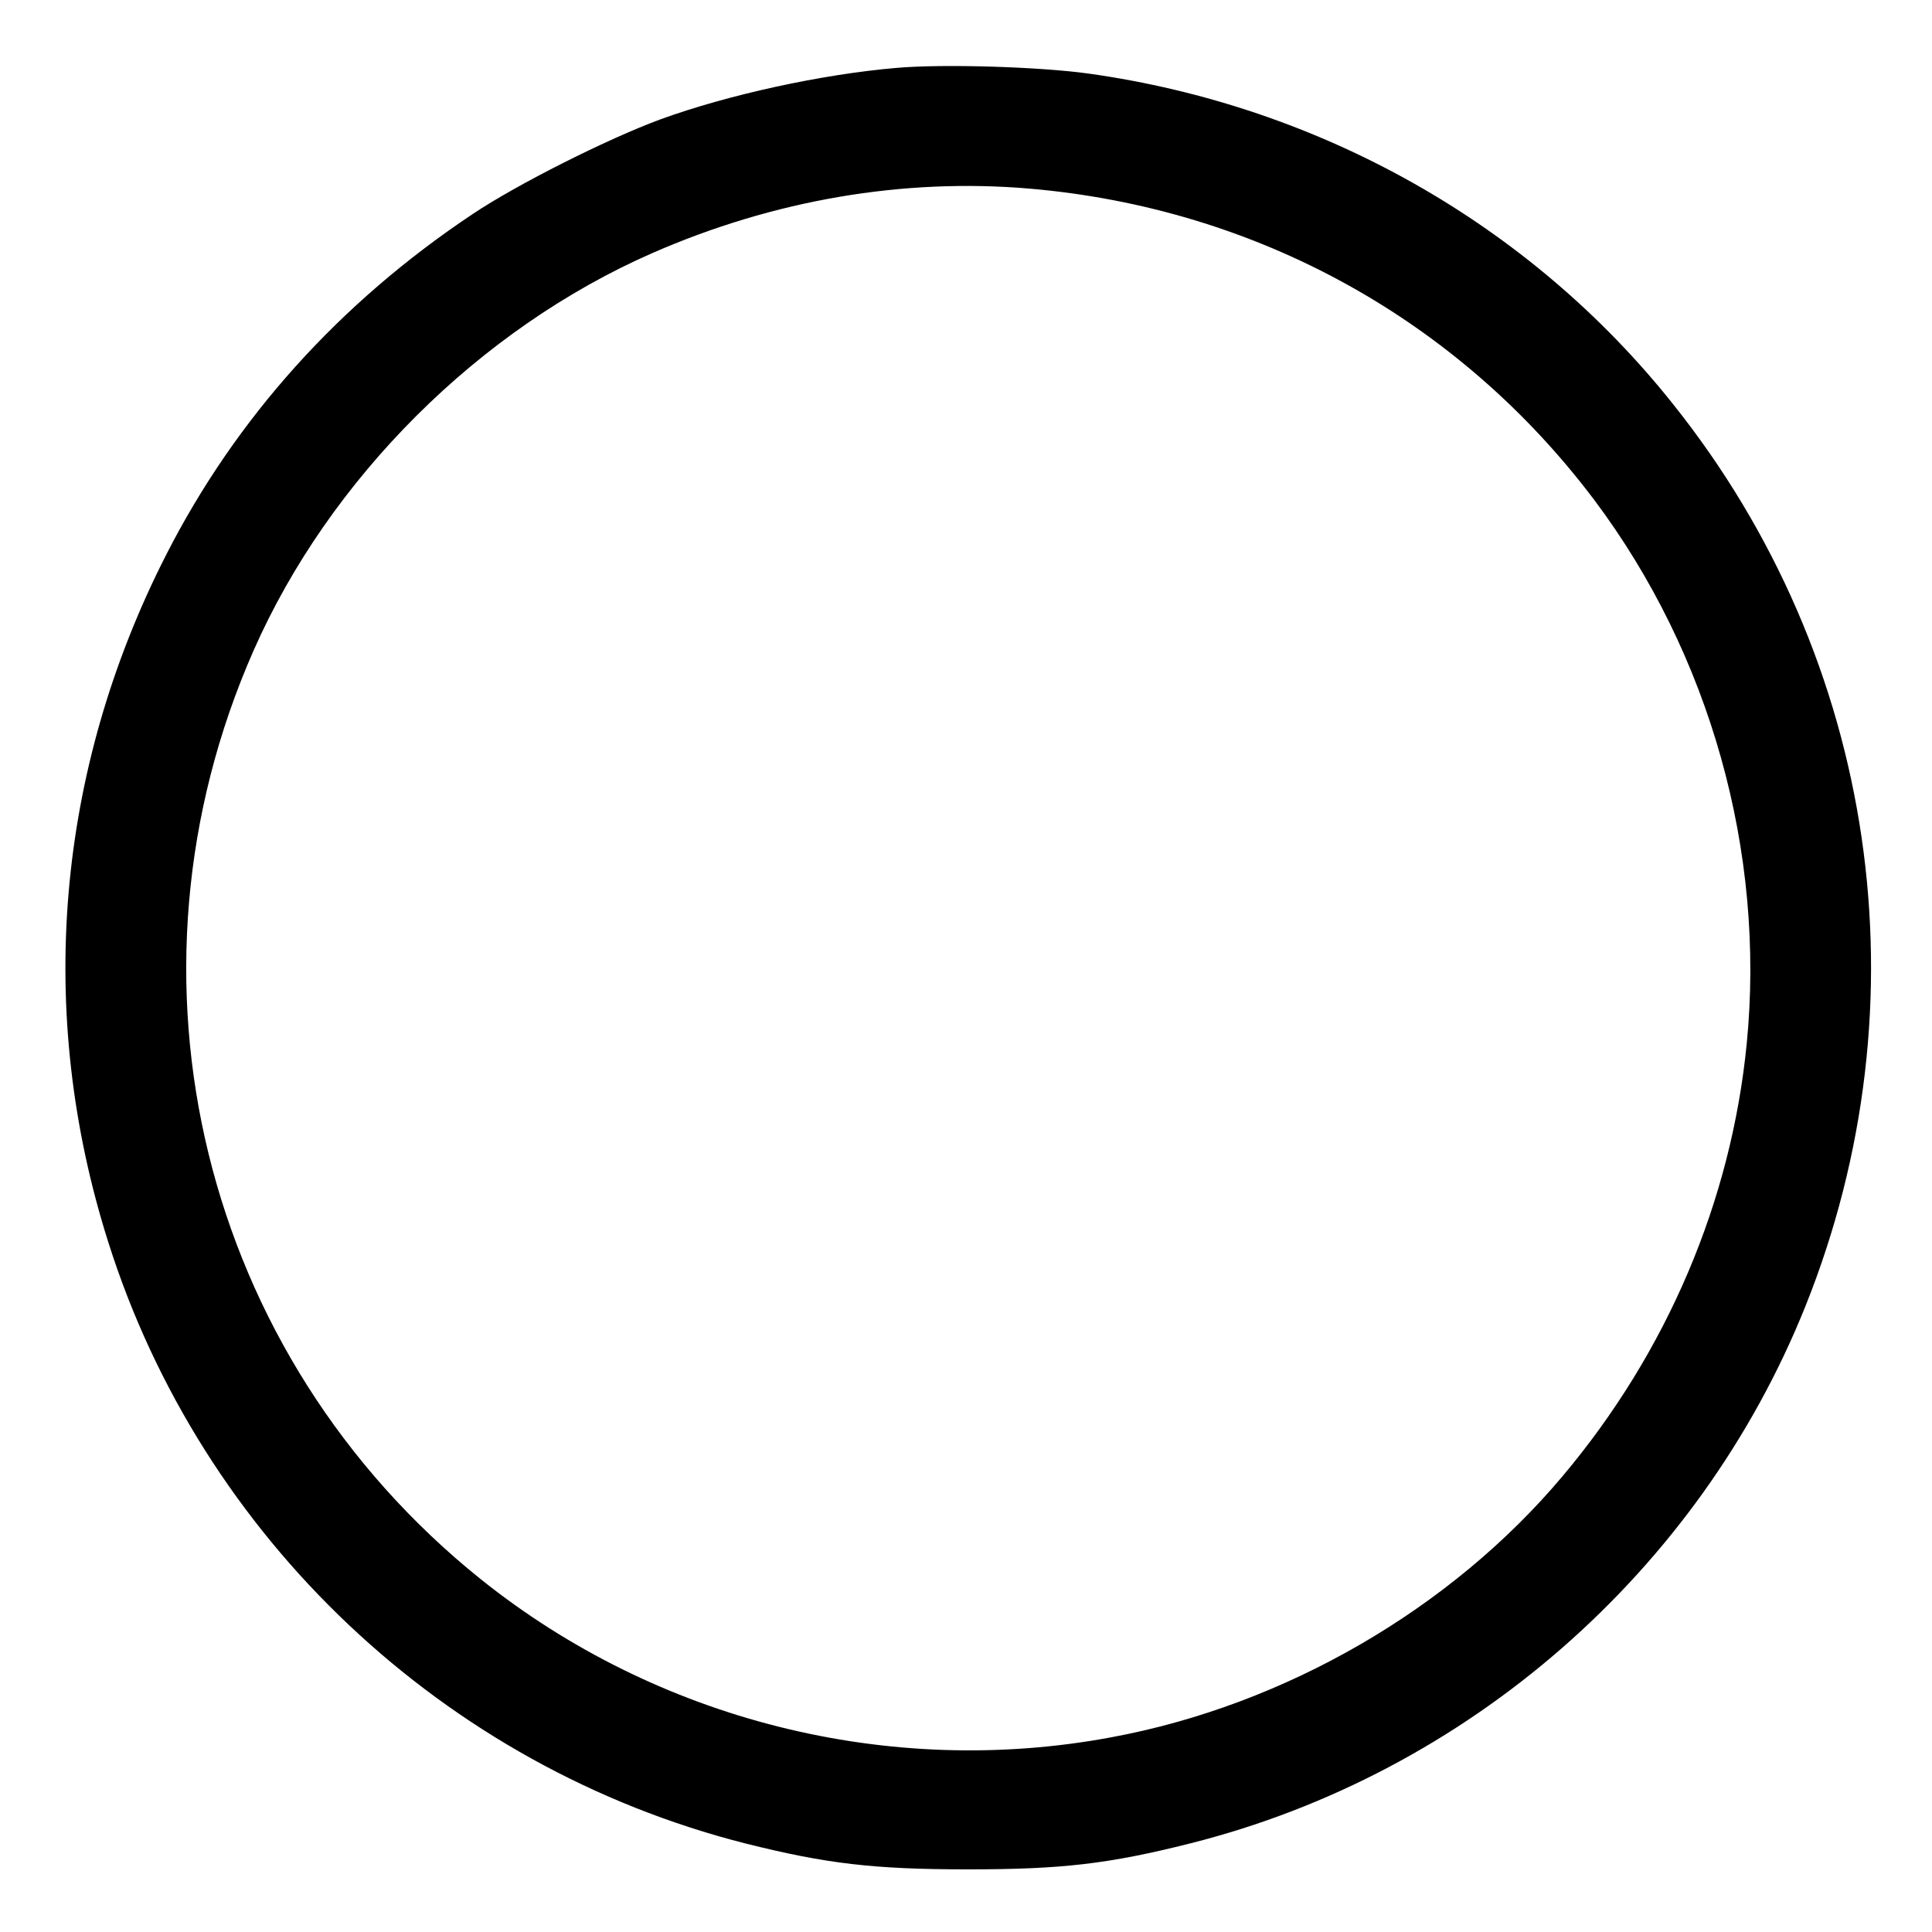 <?xml version="1.0" standalone="no"?>
<!DOCTYPE svg PUBLIC "-//W3C//DTD SVG 20010904//EN" "http://www.w3.org/TR/2001/REC-SVG-20010904/DTD/svg10.dtd">
<svg version="1.0" xmlns="http://www.w3.org/2000/svg"
    width="512pt" height="512pt" viewBox="0 0 512 512"
    preserveAspectRatio="xMidYMid meet">

    <g transform="translate(0,512) scale(0.1,-0.1)"
        fill="#000000" stroke="none">
        <path
            d="M2375 4940 c-198 -17 -445 -71 -624 -136 -139 -51 -380 -172 -498
-251 -354 -236 -628 -541 -813 -904 -292 -573 -346 -1213 -153 -1821 248 -784
890 -1390 1687 -1593 215 -54 341 -69 591 -69 248 0 372 14 590 69 734 185
1347 720 1629 1422 324 807 191 1715 -351 2393 -379 476 -934 789 -1548 875
-130 18 -384 26 -510 15z m355 -320 c600 -52 1135 -347 1495 -825 307 -409
454 -933 404 -1441 -41 -417 -211 -817 -488 -1146 -296 -352 -736 -607 -1196
-692 -589 -110 -1204 45 -1671 419 -739 593 -984 1594 -602 2461 201 456 598
852 1056 1053 322 141 666 200 1002 171z" />
    </g>
</svg>